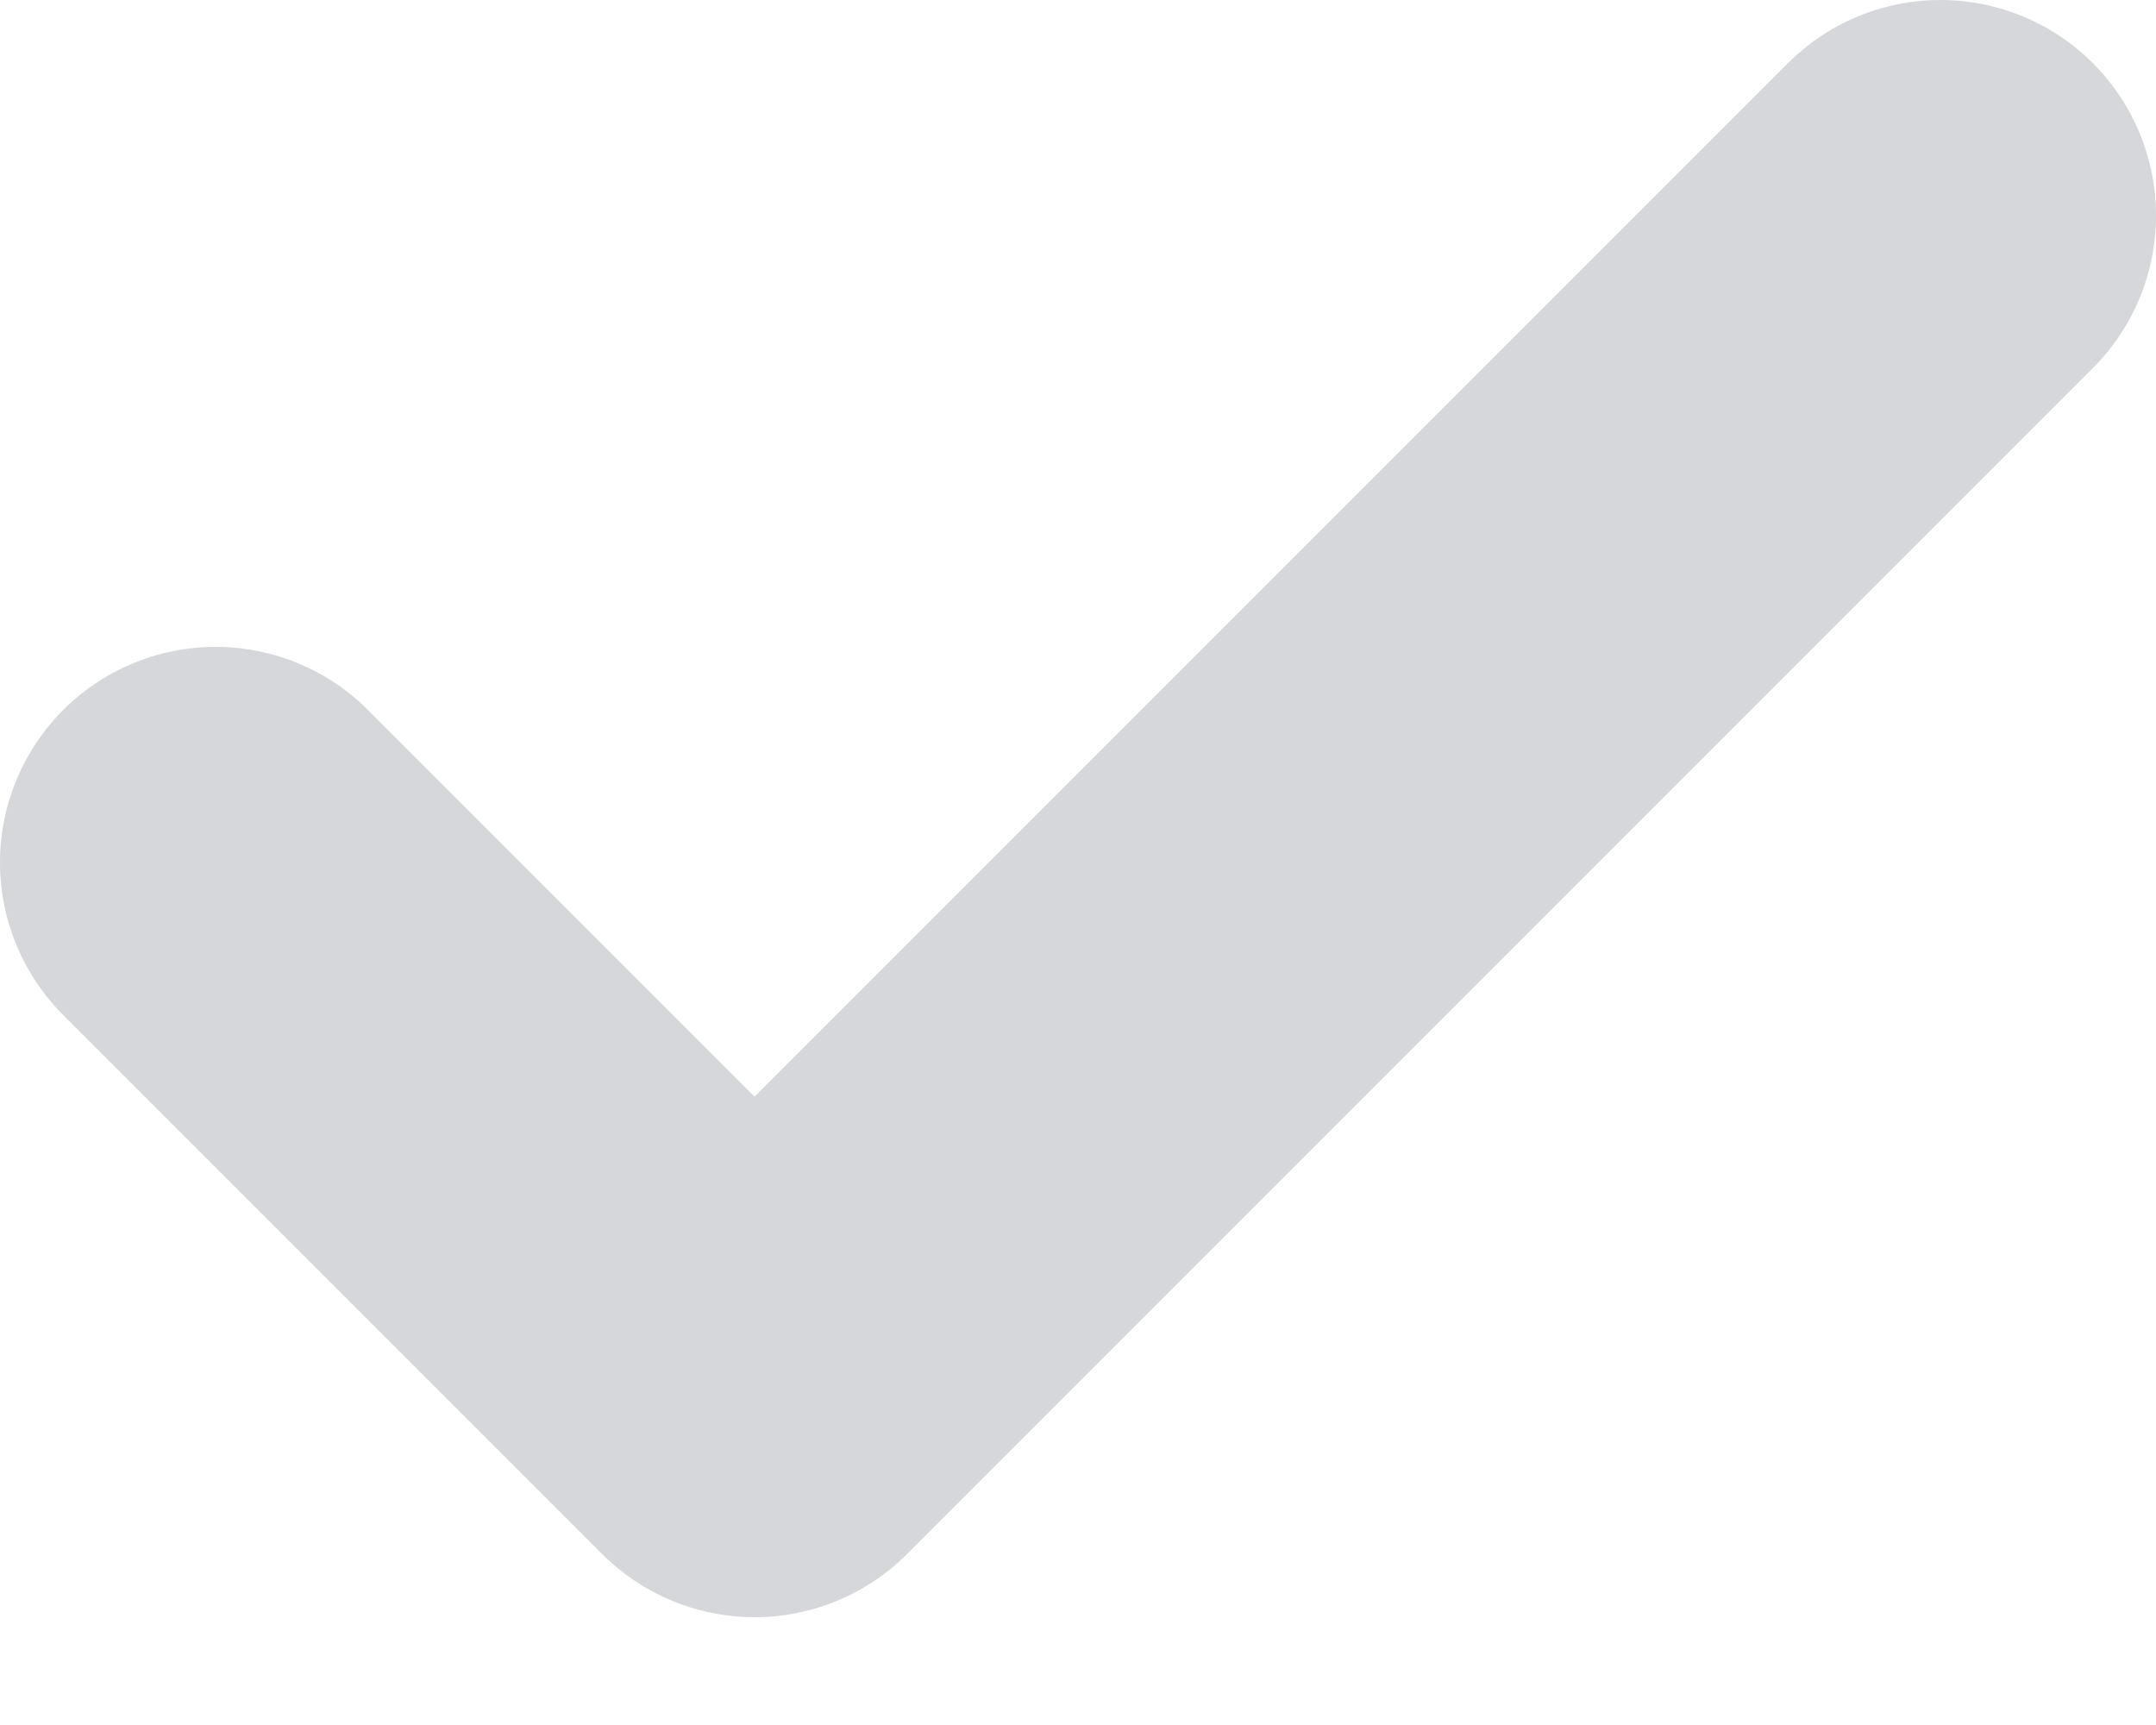 <svg width="10" height="8" viewBox="0 0 10 8" fill="none" xmlns="http://www.w3.org/2000/svg">
<path d="M9 1L3.5 6.5L1 4" stroke="#D5D7DA" stroke-width="2" stroke-linecap="round" stroke-linejoin="round"/>
</svg>
